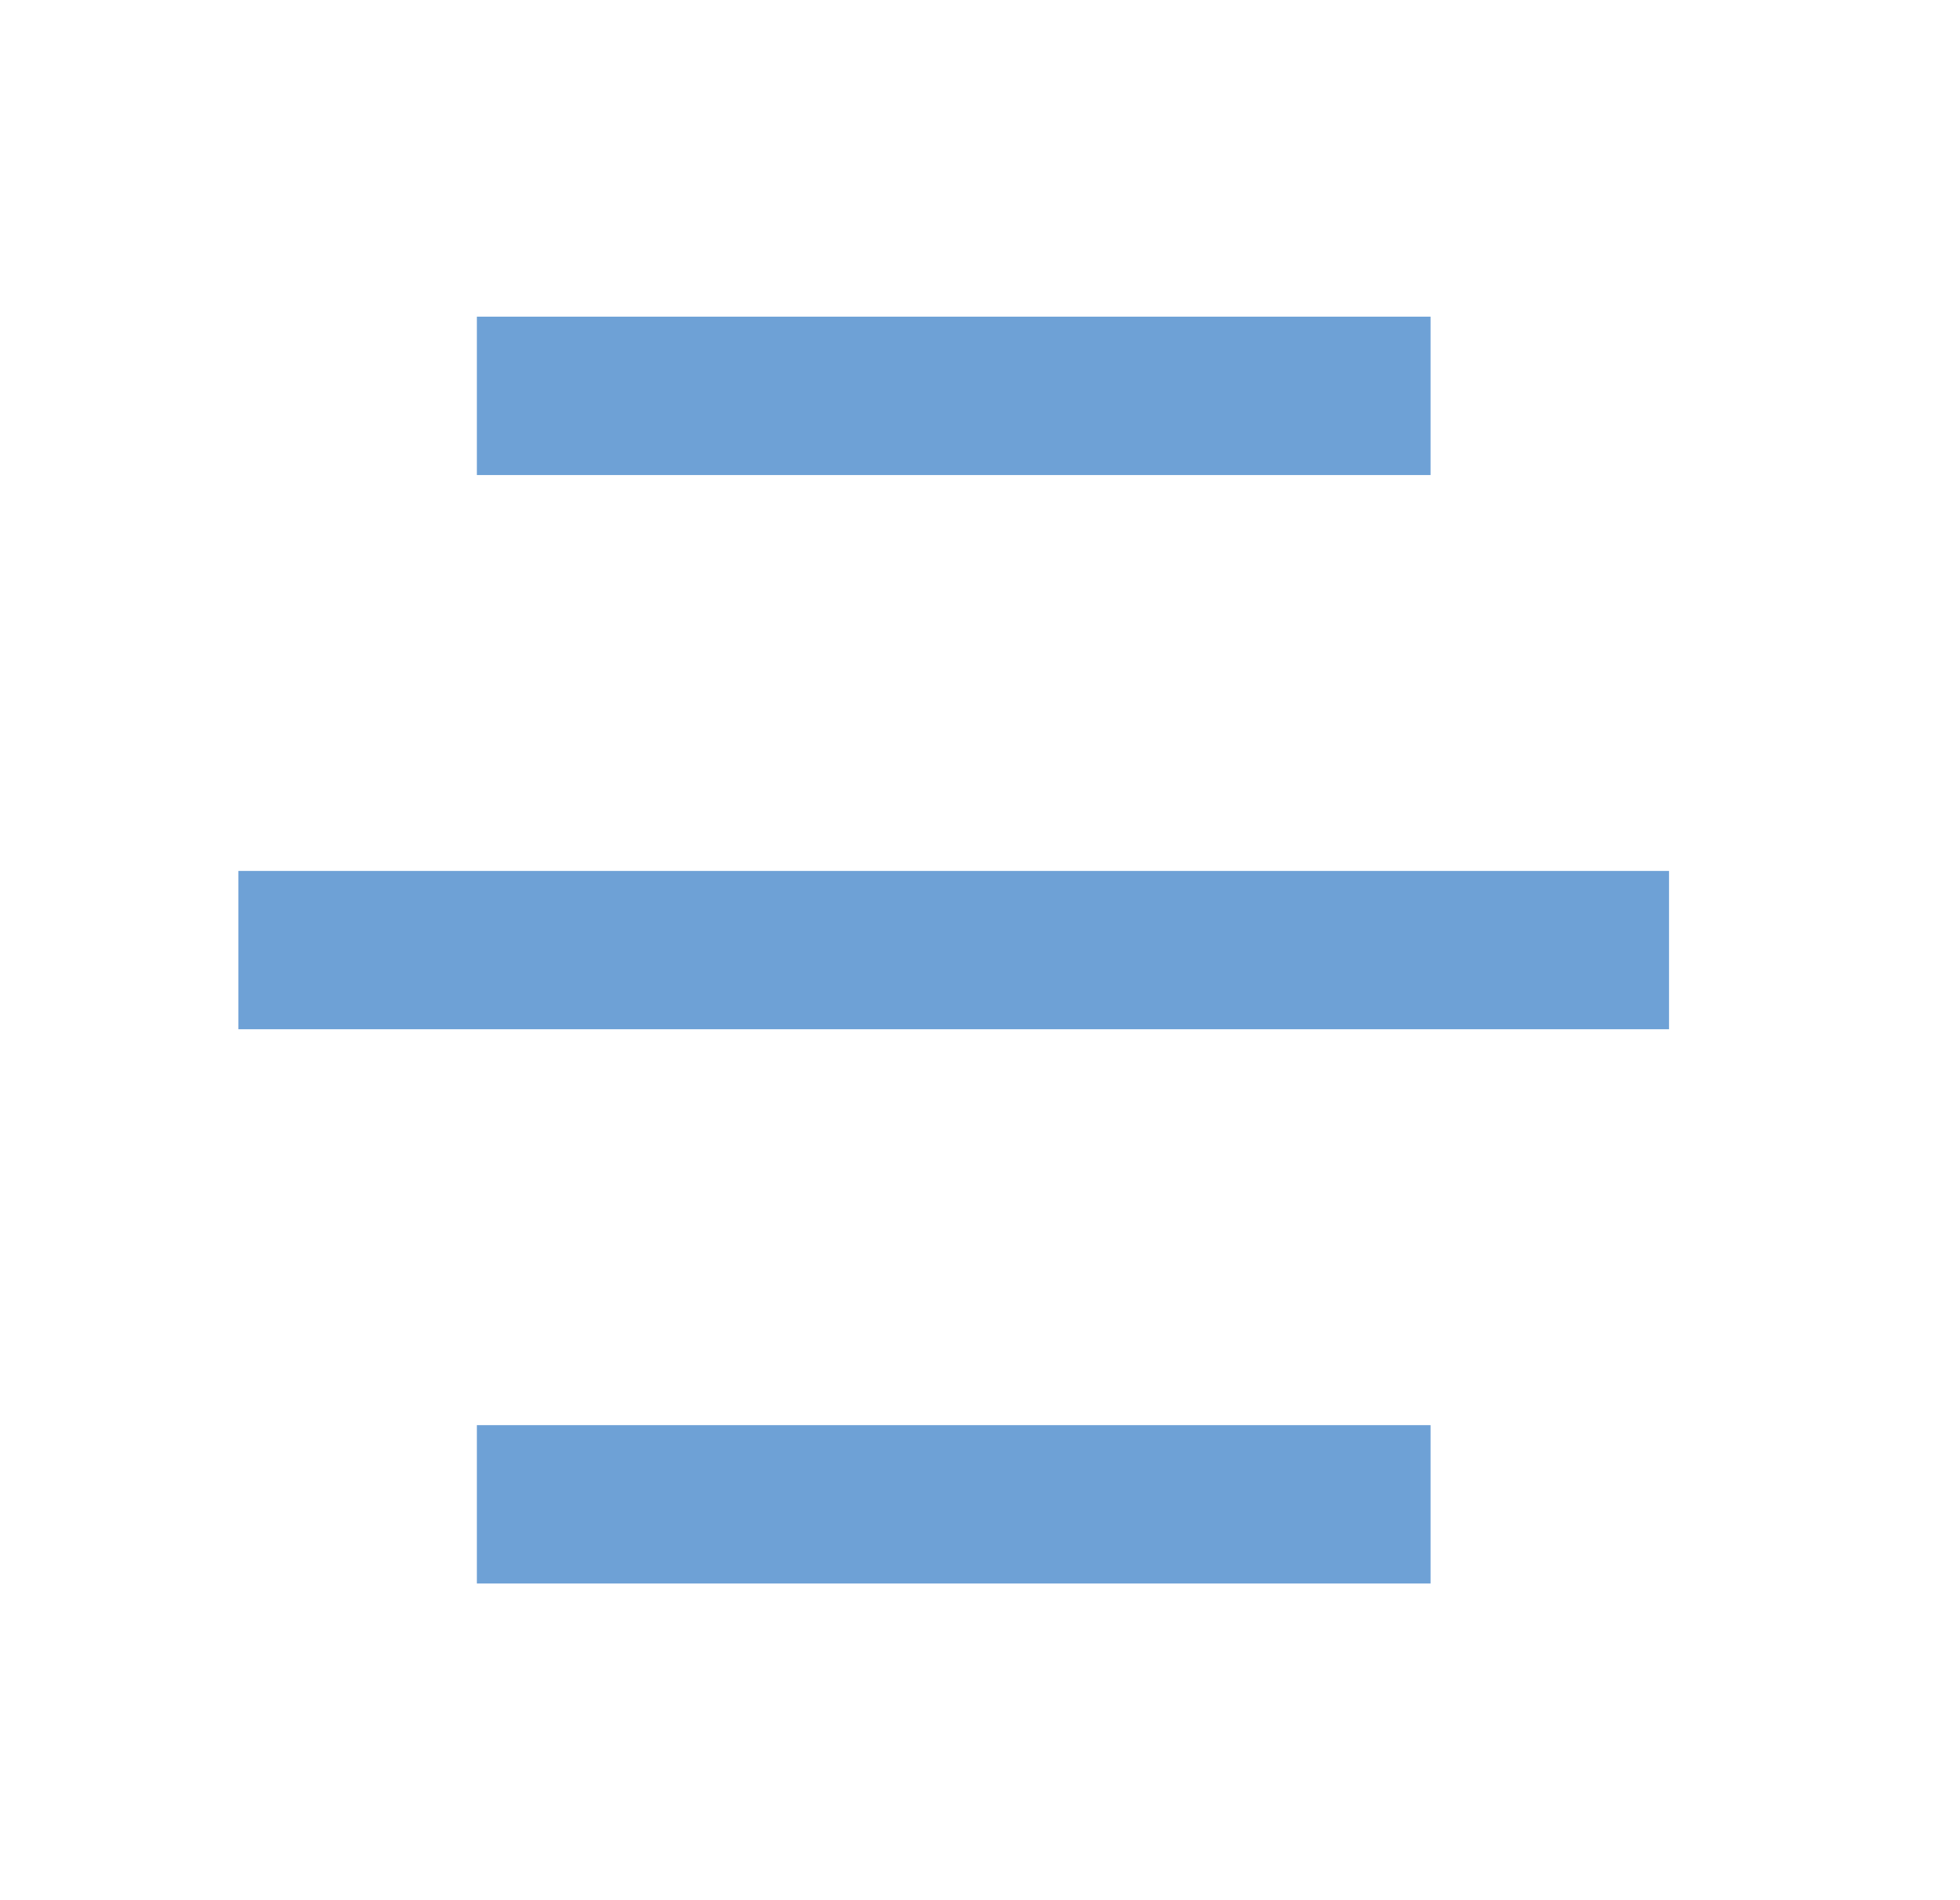 <svg width="33" height="32" viewBox="0 0 33 32" fill="none" xmlns="http://www.w3.org/2000/svg">
<path d="M24.086 24V26.667H8.029V24H24.086ZM28.101 14.667V17.333H4.014V14.667H28.101ZM24.086 5.333V8H8.029V5.333H24.086Z" fill="#6EA1D6"/>
</svg>

